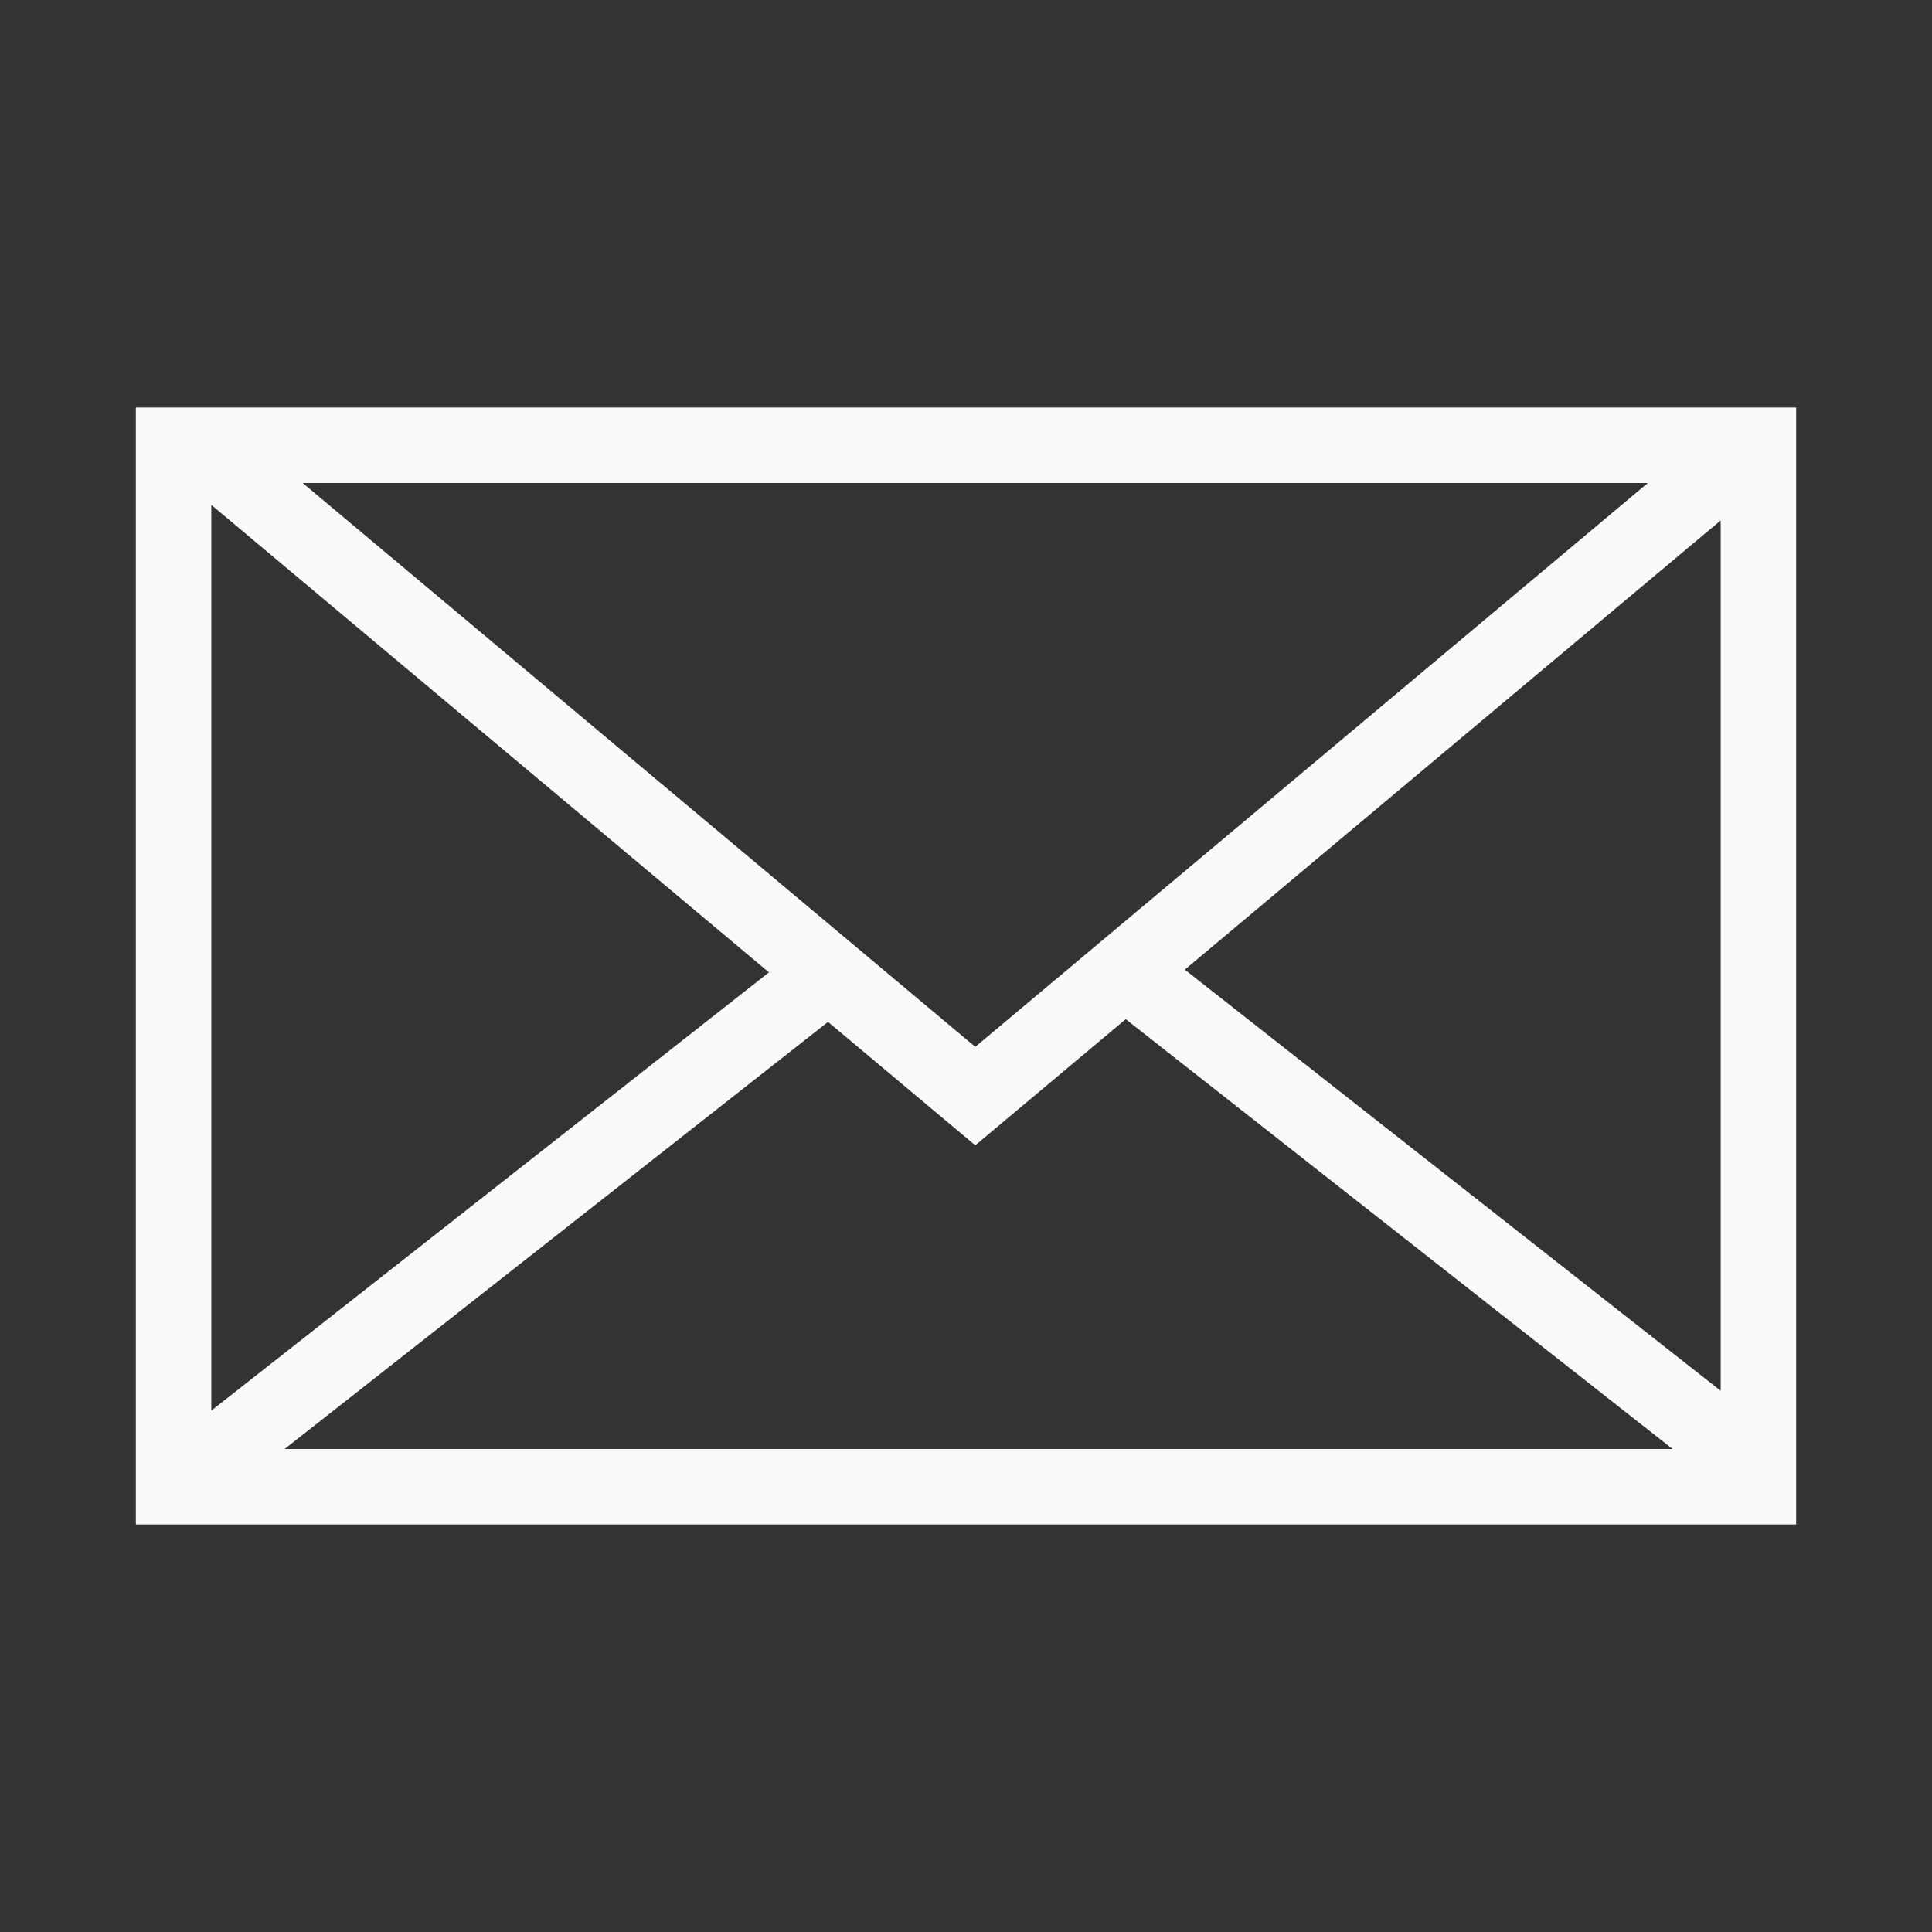 <?xml version="1.0" encoding="iso-8859-1"?>
<!-- Generator: Adobe Illustrator 19.2.0, SVG Export Plug-In . SVG Version: 6.00 Build 0)  -->
<svg version="1.1" id="Lager_13" xmlns="http://www.w3.org/2000/svg" xmlns:xlink="http://www.w3.org/1999/xlink" x="0px" y="0px"
	 viewBox="0 0 256 256" style="enable-background:new 0 0 256 256;" xml:space="preserve">
<rect x="0" y="0" width="256" height="256" fill="#333333" stroke="none"/>
<path style="fill:#FAFAFA;" d="M18,54v148h220V54H18z M218.344,64l-89.117,74.713L40.11,64H218.344z M28,66.898l73.889,61.945
	L28,186.917V66.898z M37.714,192l72.005-56.593l19.508,16.354l19.938-16.715L221.629,192H37.714z M228,184.289l-71.006-55.807
	L228,68.954V184.289z"/>
</svg>
